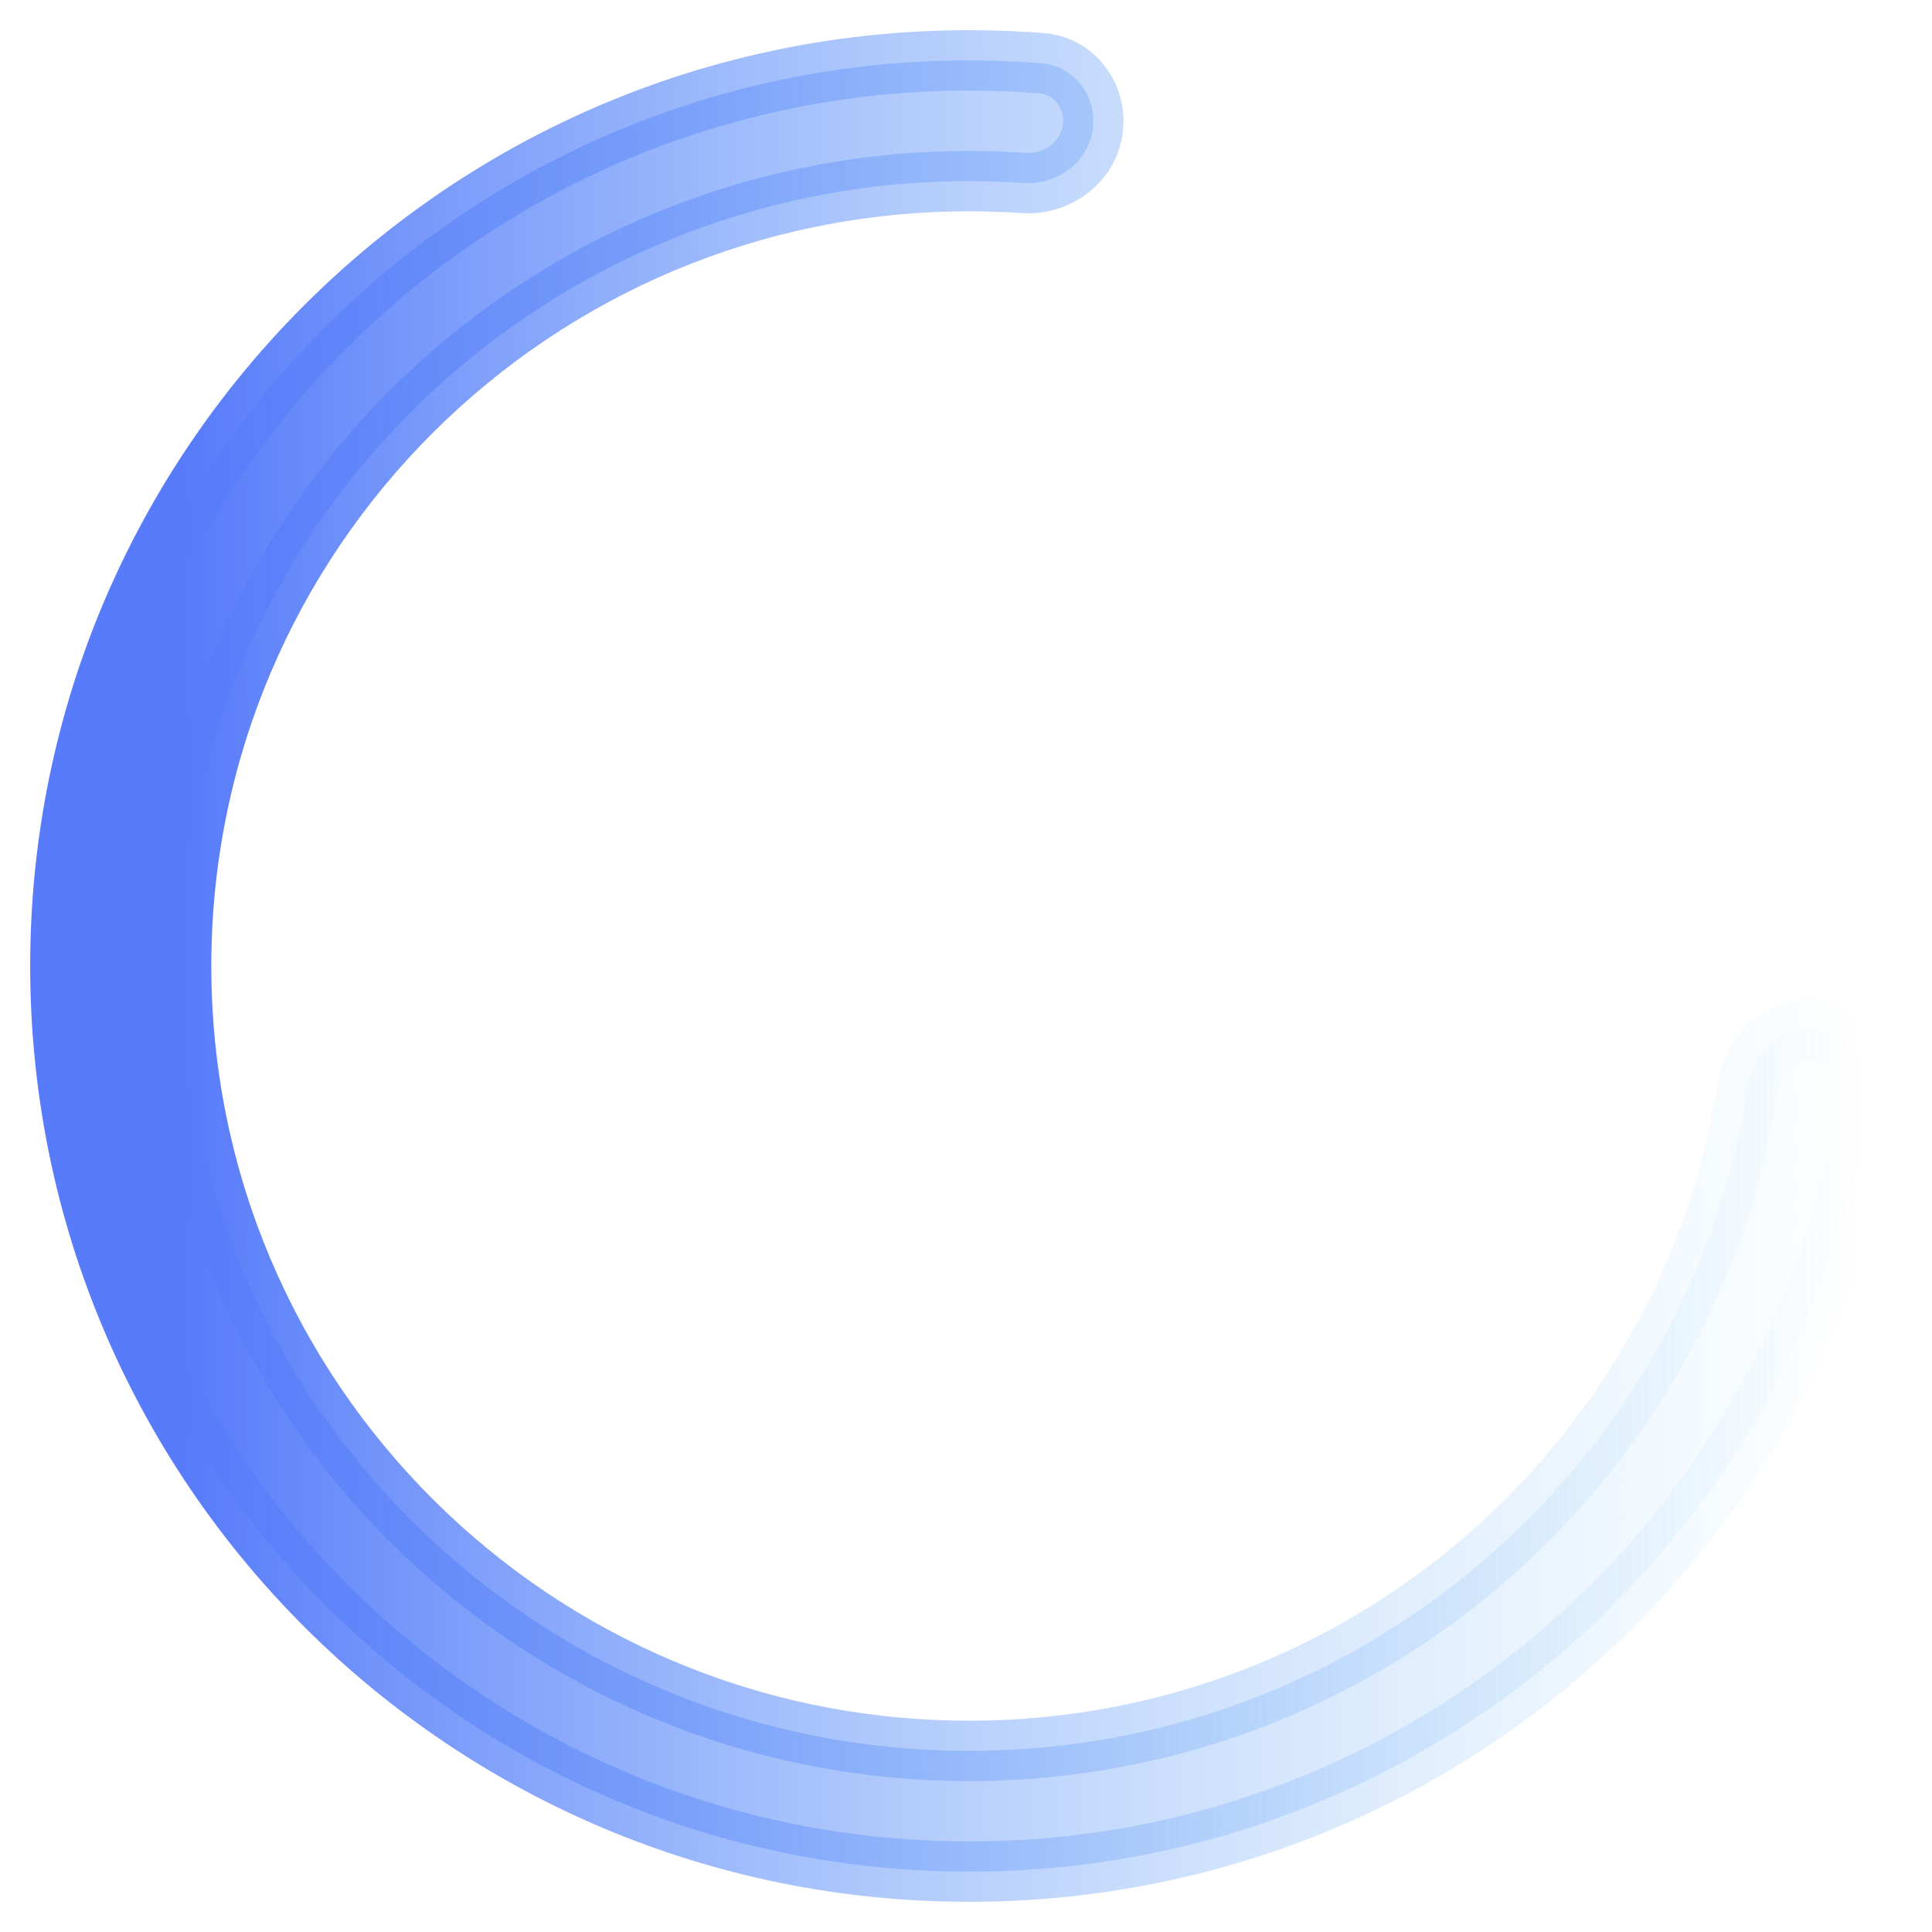 <svg width="32" height="32" viewBox="0 0 32 32" fill="none" xmlns="http://www.w3.org/2000/svg">
<mask id="path-1-outside-1_2214_1599" maskUnits="userSpaceOnUse" x="0" y="0" width="32" height="32" fill="black">
<rect fill="white" width="32" height="32"/>
<path fill-rule="evenodd" clip-rule="evenodd" d="M18.109 2.003C18.109 1.508 17.744 1.086 17.25 1.047C16.855 1.016 16.455 1 16.052 1C7.739 1 1 7.716 1 16C1 24.284 7.739 31 16.052 31C23.638 31 29.914 25.406 30.952 18.131C31.035 17.554 30.571 17.058 29.988 17.058C29.464 17.058 29.032 17.462 28.953 17.98C27.996 24.215 22.589 29 16.052 29C8.837 29 3 23.173 3 16C3 8.827 8.837 3 16.052 3C16.357 3 16.659 3.01 16.959 3.031C17.565 3.072 18.109 2.611 18.109 2.003Z"/>
</mask>
<path fill-rule="evenodd" clip-rule="evenodd" d="M18.109 2.003C18.109 1.508 17.744 1.086 17.25 1.047C16.855 1.016 16.455 1 16.052 1C7.739 1 1 7.716 1 16C1 24.284 7.739 31 16.052 31C23.638 31 29.914 25.406 30.952 18.131C31.035 17.554 30.571 17.058 29.988 17.058C29.464 17.058 29.032 17.462 28.953 17.98C27.996 24.215 22.589 29 16.052 29C8.837 29 3 23.173 3 16C3 8.827 8.837 3 16.052 3C16.357 3 16.659 3.01 16.959 3.031C17.565 3.072 18.109 2.611 18.109 2.003Z" fill="url(#paint0_linear_2214_1599)"/>
<path d="M16.959 3.031L16.925 3.53L16.959 3.031ZM30.952 18.131L30.457 18.061L30.952 18.131ZM28.953 17.98L29.447 18.056L28.953 17.98ZM17.289 0.548C16.881 0.516 16.468 0.5 16.052 0.5V1.5C16.442 1.5 16.829 1.515 17.211 1.545L17.289 0.548ZM16.052 0.5C7.464 0.5 0.5 7.438 0.5 16H1.5C1.5 7.993 8.013 1.5 16.052 1.5V0.5ZM0.5 16C0.5 24.562 7.464 31.5 16.052 31.5V30.5C8.013 30.5 1.5 24.006 1.5 16H0.5ZM16.052 31.5C23.889 31.5 30.374 25.721 31.447 18.202L30.457 18.061C29.454 25.091 23.387 30.5 16.052 30.5V31.5ZM16.052 29.5C22.839 29.5 28.453 24.533 29.447 18.056L28.458 17.904C27.538 23.898 22.34 28.5 16.052 28.5V29.5ZM2.5 16C2.5 23.451 8.562 29.5 16.052 29.5V28.5C9.111 28.5 3.5 22.896 3.5 16H2.5ZM16.052 2.5C8.562 2.5 2.5 8.549 2.5 16H3.5C3.5 9.104 9.111 3.5 16.052 3.5V2.5ZM16.993 2.532C16.682 2.511 16.368 2.5 16.052 2.5V3.5C16.345 3.5 16.636 3.51 16.925 3.53L16.993 2.532ZM16.925 3.53C17.791 3.589 18.609 2.929 18.609 2.003H17.609C17.609 2.292 17.34 2.556 16.993 2.532L16.925 3.53ZM31.447 18.202C31.576 17.299 30.85 16.558 29.988 16.558V17.558C30.291 17.558 30.493 17.808 30.457 18.061L31.447 18.202ZM29.988 16.558C29.195 16.558 28.572 17.165 28.458 17.904L29.447 18.056C29.492 17.759 29.733 17.558 29.988 17.558V16.558ZM17.211 1.545C17.426 1.562 17.609 1.751 17.609 2.003H18.609C18.609 1.265 18.061 0.609 17.289 0.548L17.211 1.545Z" fill="url(#paint1_linear_2214_1599)" mask="url(#path-1-outside-1_2214_1599)"/>
<defs>
<linearGradient id="paint0_linear_2214_1599" x1="3.082" y1="15.681" x2="30.962" y2="15.681" gradientUnits="userSpaceOnUse">
<stop stop-color="#577BFA"/>
<stop offset="1" stop-color="#A4DBF8" stop-opacity="0"/>
</linearGradient>
<linearGradient id="paint1_linear_2214_1599" x1="3.082" y1="15.681" x2="30.962" y2="15.681" gradientUnits="userSpaceOnUse">
<stop stop-color="#577BFA"/>
<stop offset="1" stop-color="#A4DBF8" stop-opacity="0"/>
</linearGradient>
</defs>
</svg>
